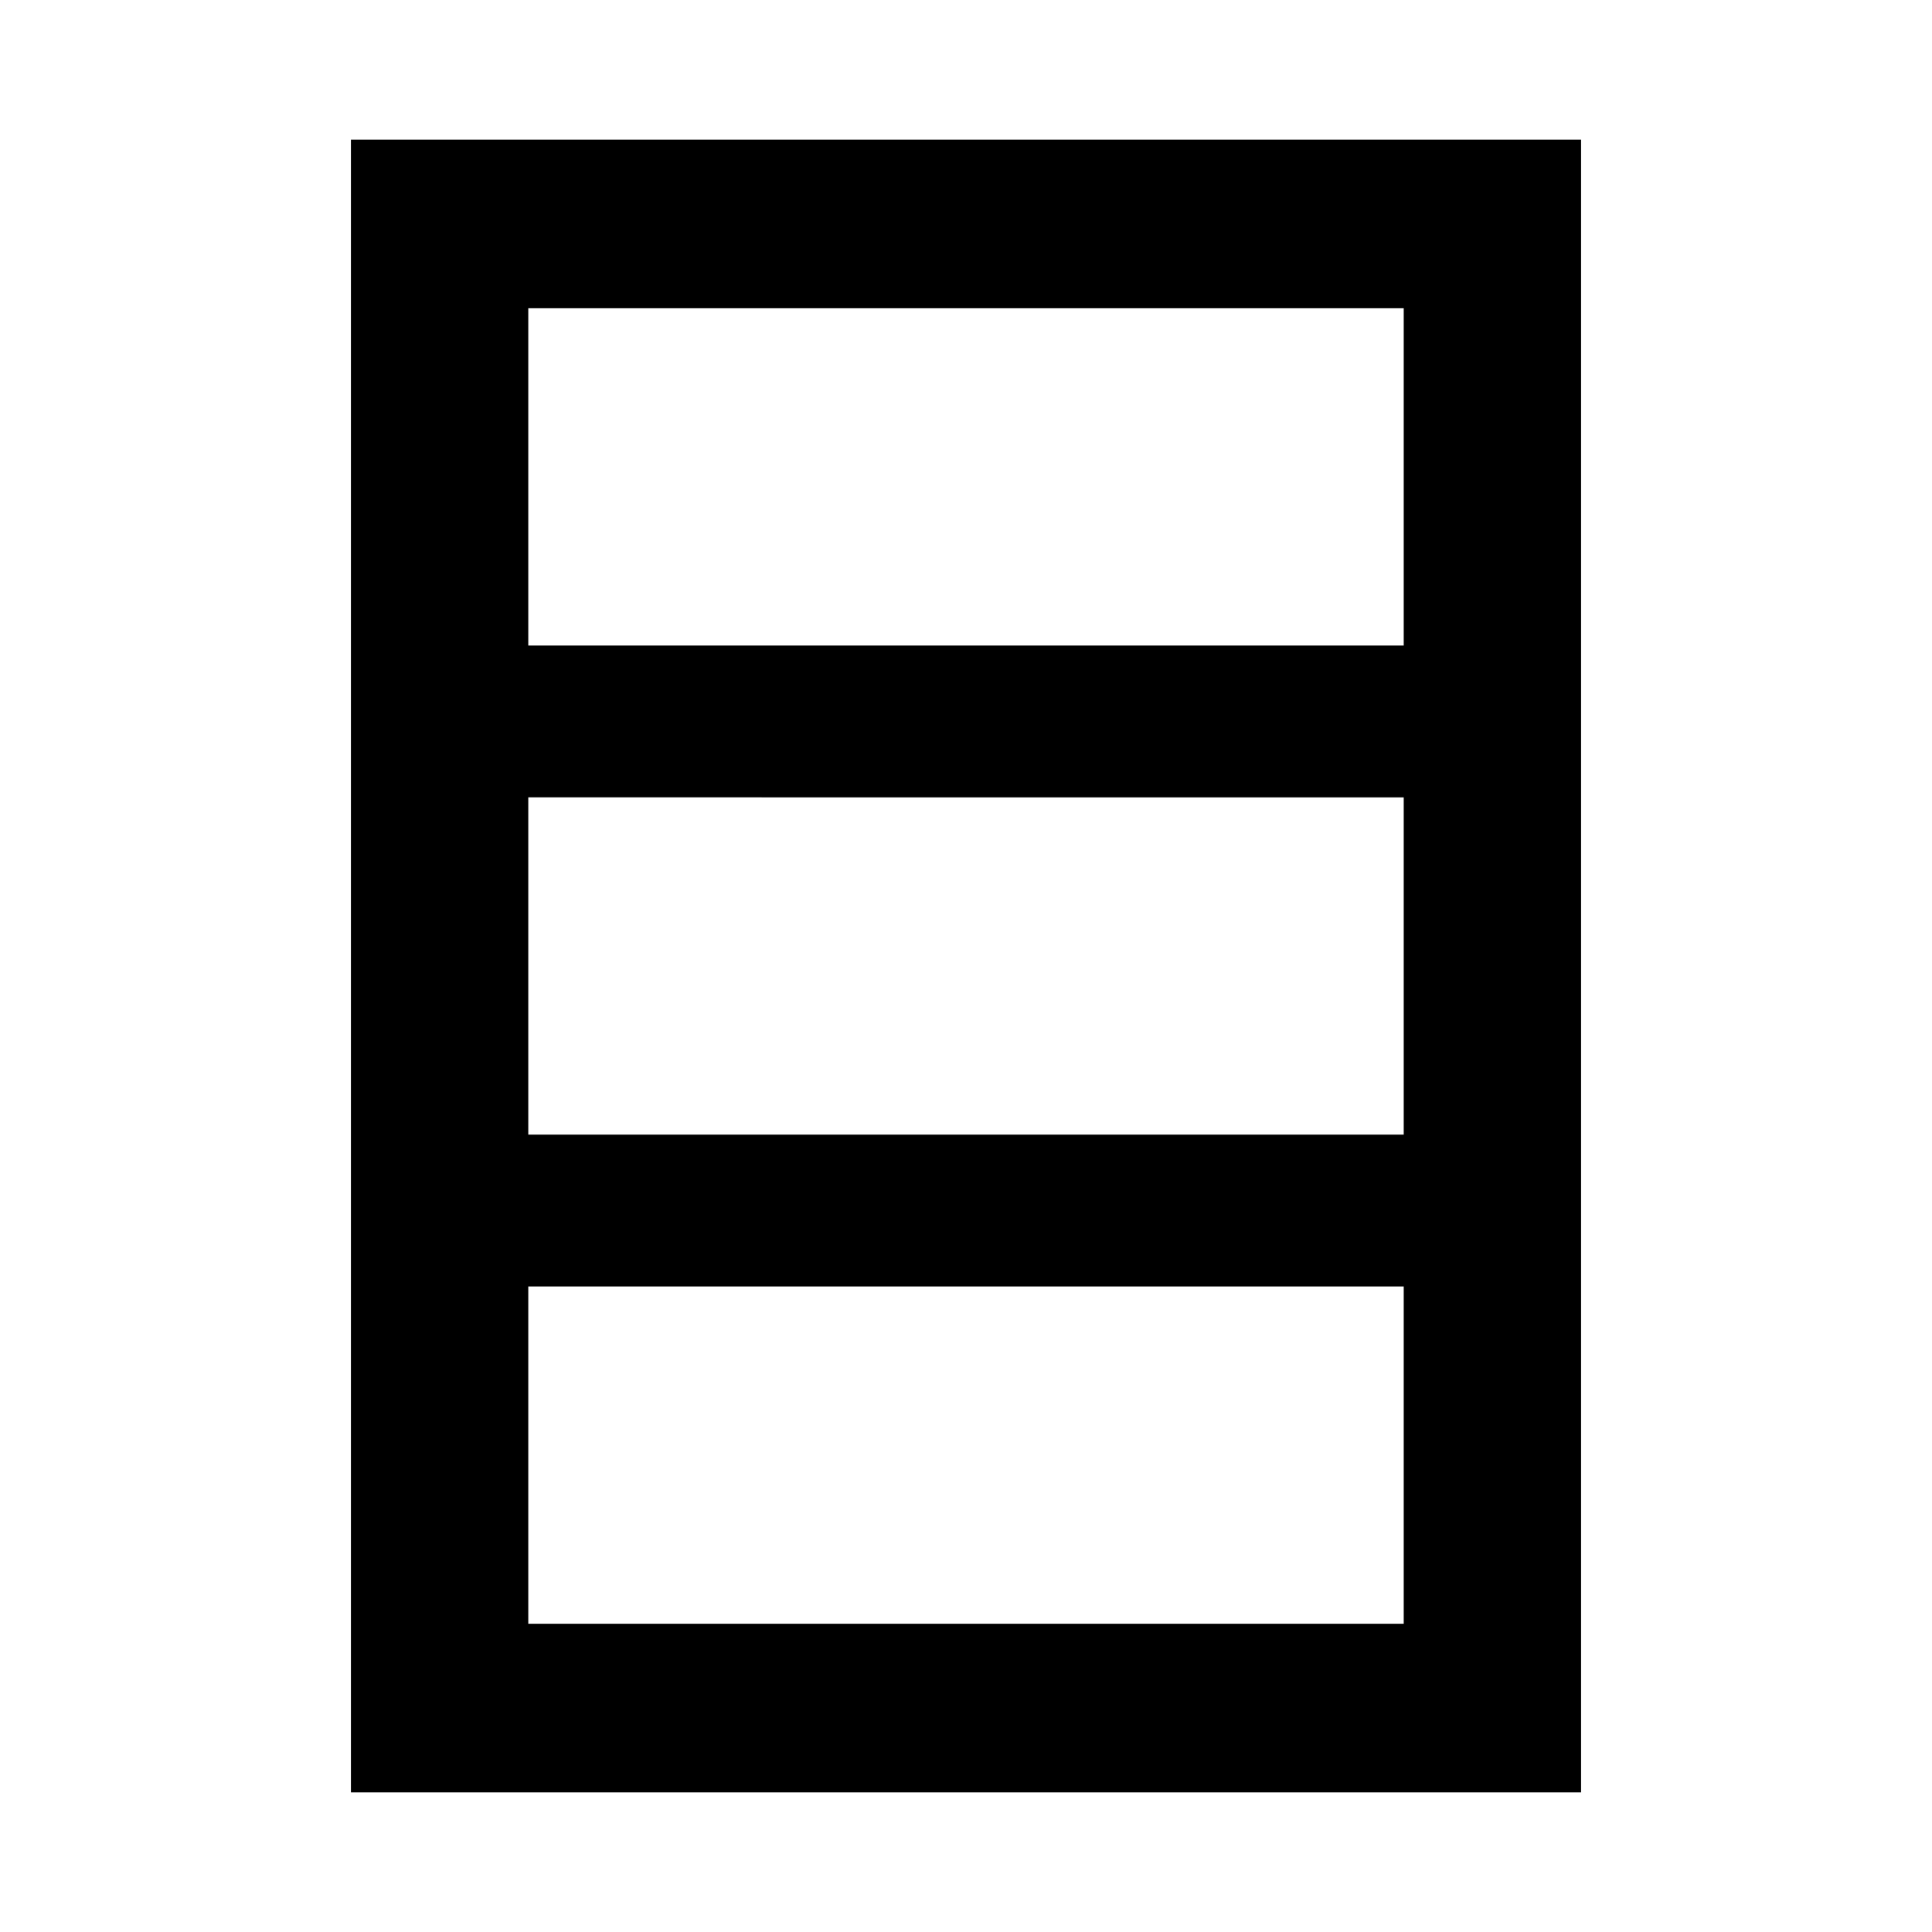 <svg xmlns="http://www.w3.org/2000/svg" width="512" height="512" viewBox="0 0 512 512">
    <path fill-rule="evenodd" d="M419 37v438H93V37zm-47 303.918H140v89.388h232zm0-129.612H140v89.388h232zm0-129.612H140v89.388h232z"/>
</svg>
